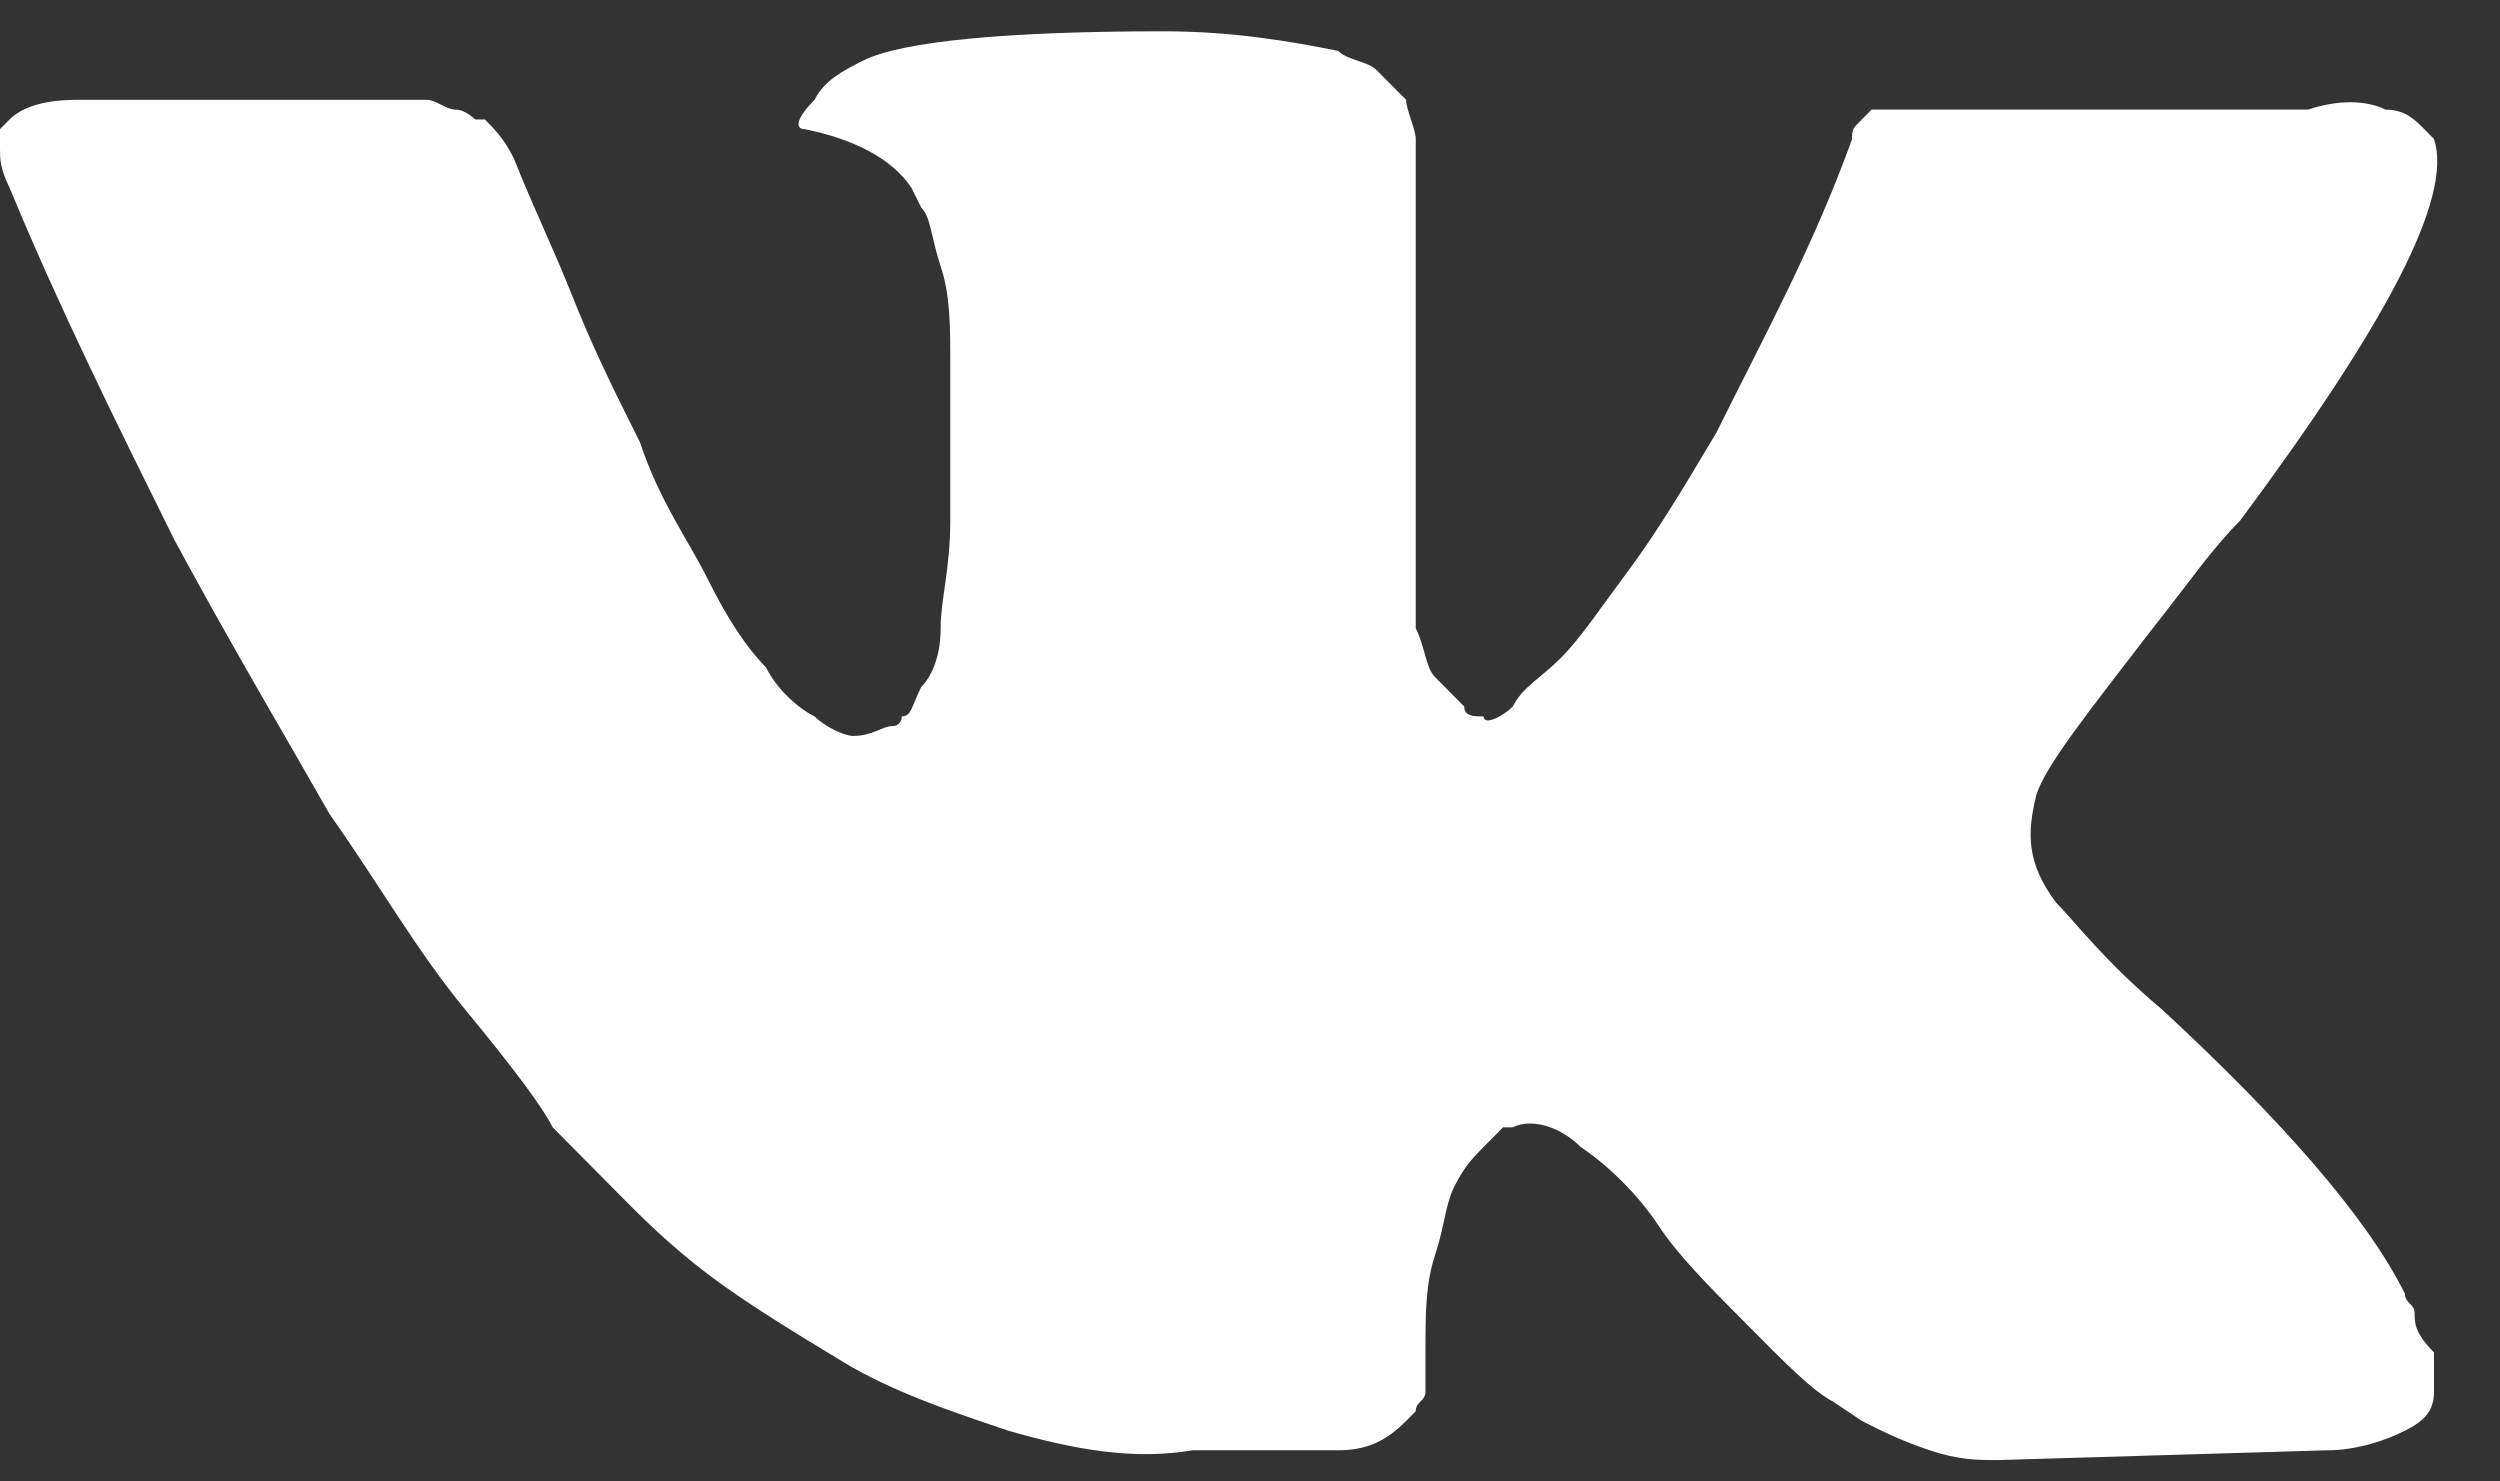 <svg width="27" height="16" viewBox="0 0 27 16" fill="none" xmlns="http://www.w3.org/2000/svg">
<rect x="0" y="0" width="27" height="16" fill="#333333" stroke="none"/>
<path d="M26.078 14.184C26.078 14.078 25.973 14.078 25.973 13.972C25.554 13.127 24.611 12.07 23.355 10.907C22.726 10.379 22.412 9.956 22.203 9.745C21.889 9.322 21.889 9.005 21.993 8.582C22.098 8.265 22.517 7.737 23.25 6.785C23.669 6.257 23.878 5.94 24.193 5.623C25.764 3.509 26.497 2.135 26.287 1.501L26.183 1.395C26.078 1.29 25.973 1.184 25.764 1.184C25.554 1.078 25.24 1.078 24.926 1.184H20.946C20.841 1.184 20.841 1.184 20.632 1.184C20.527 1.184 20.422 1.184 20.422 1.184H20.317H20.213L20.108 1.29C20.003 1.395 20.003 1.395 20.003 1.501C19.584 2.664 19.061 3.615 18.537 4.672C18.223 5.2 17.909 5.729 17.595 6.151C17.28 6.574 17.071 6.891 16.861 7.102C16.652 7.314 16.442 7.42 16.338 7.631C16.233 7.737 16.023 7.842 16.023 7.737C15.919 7.737 15.814 7.737 15.814 7.631C15.709 7.525 15.605 7.42 15.5 7.314C15.395 7.208 15.395 6.997 15.29 6.785C15.29 6.574 15.29 6.363 15.29 6.257C15.29 6.151 15.29 5.834 15.29 5.623C15.29 5.306 15.29 5.094 15.29 4.989C15.29 4.672 15.29 4.249 15.29 3.826C15.29 3.403 15.29 3.086 15.29 2.875C15.29 2.664 15.29 2.346 15.29 2.135C15.29 1.818 15.29 1.607 15.29 1.501C15.29 1.395 15.186 1.184 15.186 1.078C15.081 0.973 14.976 0.867 14.871 0.761C14.767 0.655 14.557 0.655 14.453 0.55C13.929 0.444 13.3 0.338 12.567 0.338C10.892 0.338 9.74 0.444 9.321 0.655C9.111 0.761 8.902 0.867 8.797 1.078C8.588 1.29 8.588 1.395 8.692 1.395C9.216 1.501 9.635 1.712 9.844 2.029L9.949 2.241C10.054 2.346 10.054 2.558 10.159 2.875C10.263 3.192 10.263 3.509 10.263 3.932C10.263 4.566 10.263 5.2 10.263 5.623C10.263 6.151 10.159 6.468 10.159 6.785C10.159 7.102 10.054 7.314 9.949 7.42C9.844 7.631 9.844 7.737 9.74 7.737C9.74 7.737 9.74 7.842 9.635 7.842C9.53 7.842 9.425 7.948 9.216 7.948C9.111 7.948 8.902 7.842 8.797 7.737C8.588 7.631 8.378 7.42 8.273 7.208C8.064 6.997 7.854 6.68 7.645 6.257C7.435 5.834 7.121 5.411 6.912 4.777L6.702 4.355C6.598 4.143 6.388 3.72 6.179 3.192C5.969 2.664 5.76 2.241 5.55 1.712C5.446 1.501 5.341 1.395 5.236 1.29H5.131C5.131 1.29 5.027 1.184 4.922 1.184C4.817 1.184 4.712 1.078 4.608 1.078H0.837C0.418 1.078 0.209 1.184 0.104 1.29L-0 1.395C-0 1.395 -0 1.501 -0 1.607C-0 1.712 -0 1.818 0.104 2.029C0.628 3.298 1.256 4.566 1.885 5.834C2.513 6.997 3.141 8.054 3.56 8.793C4.084 9.533 4.503 10.273 5.027 10.907C5.55 11.541 5.864 11.964 5.969 12.175C6.179 12.387 6.283 12.493 6.388 12.598L6.702 12.915C6.912 13.127 7.226 13.444 7.645 13.761C8.064 14.078 8.588 14.395 9.111 14.712C9.635 15.029 10.263 15.241 10.892 15.452C11.625 15.663 12.253 15.769 12.882 15.663H14.453C14.767 15.663 14.976 15.558 15.186 15.346L15.29 15.241C15.29 15.135 15.395 15.135 15.395 15.029C15.395 14.924 15.395 14.818 15.395 14.606C15.395 14.184 15.395 13.867 15.5 13.55C15.605 13.232 15.605 13.021 15.709 12.81C15.814 12.598 15.919 12.493 16.023 12.387C16.128 12.281 16.233 12.175 16.233 12.175H16.338C16.547 12.07 16.861 12.175 17.071 12.387C17.385 12.598 17.699 12.915 17.909 13.232C18.118 13.55 18.432 13.867 18.851 14.289C19.27 14.712 19.584 15.029 19.794 15.135L20.108 15.346C20.317 15.452 20.527 15.558 20.841 15.663C21.155 15.769 21.365 15.769 21.574 15.769L25.135 15.663C25.449 15.663 25.764 15.558 25.973 15.452C26.183 15.346 26.287 15.241 26.287 15.029C26.287 14.924 26.287 14.712 26.287 14.606C26.078 14.395 26.078 14.289 26.078 14.184Z" fill="white"/>
</svg>
